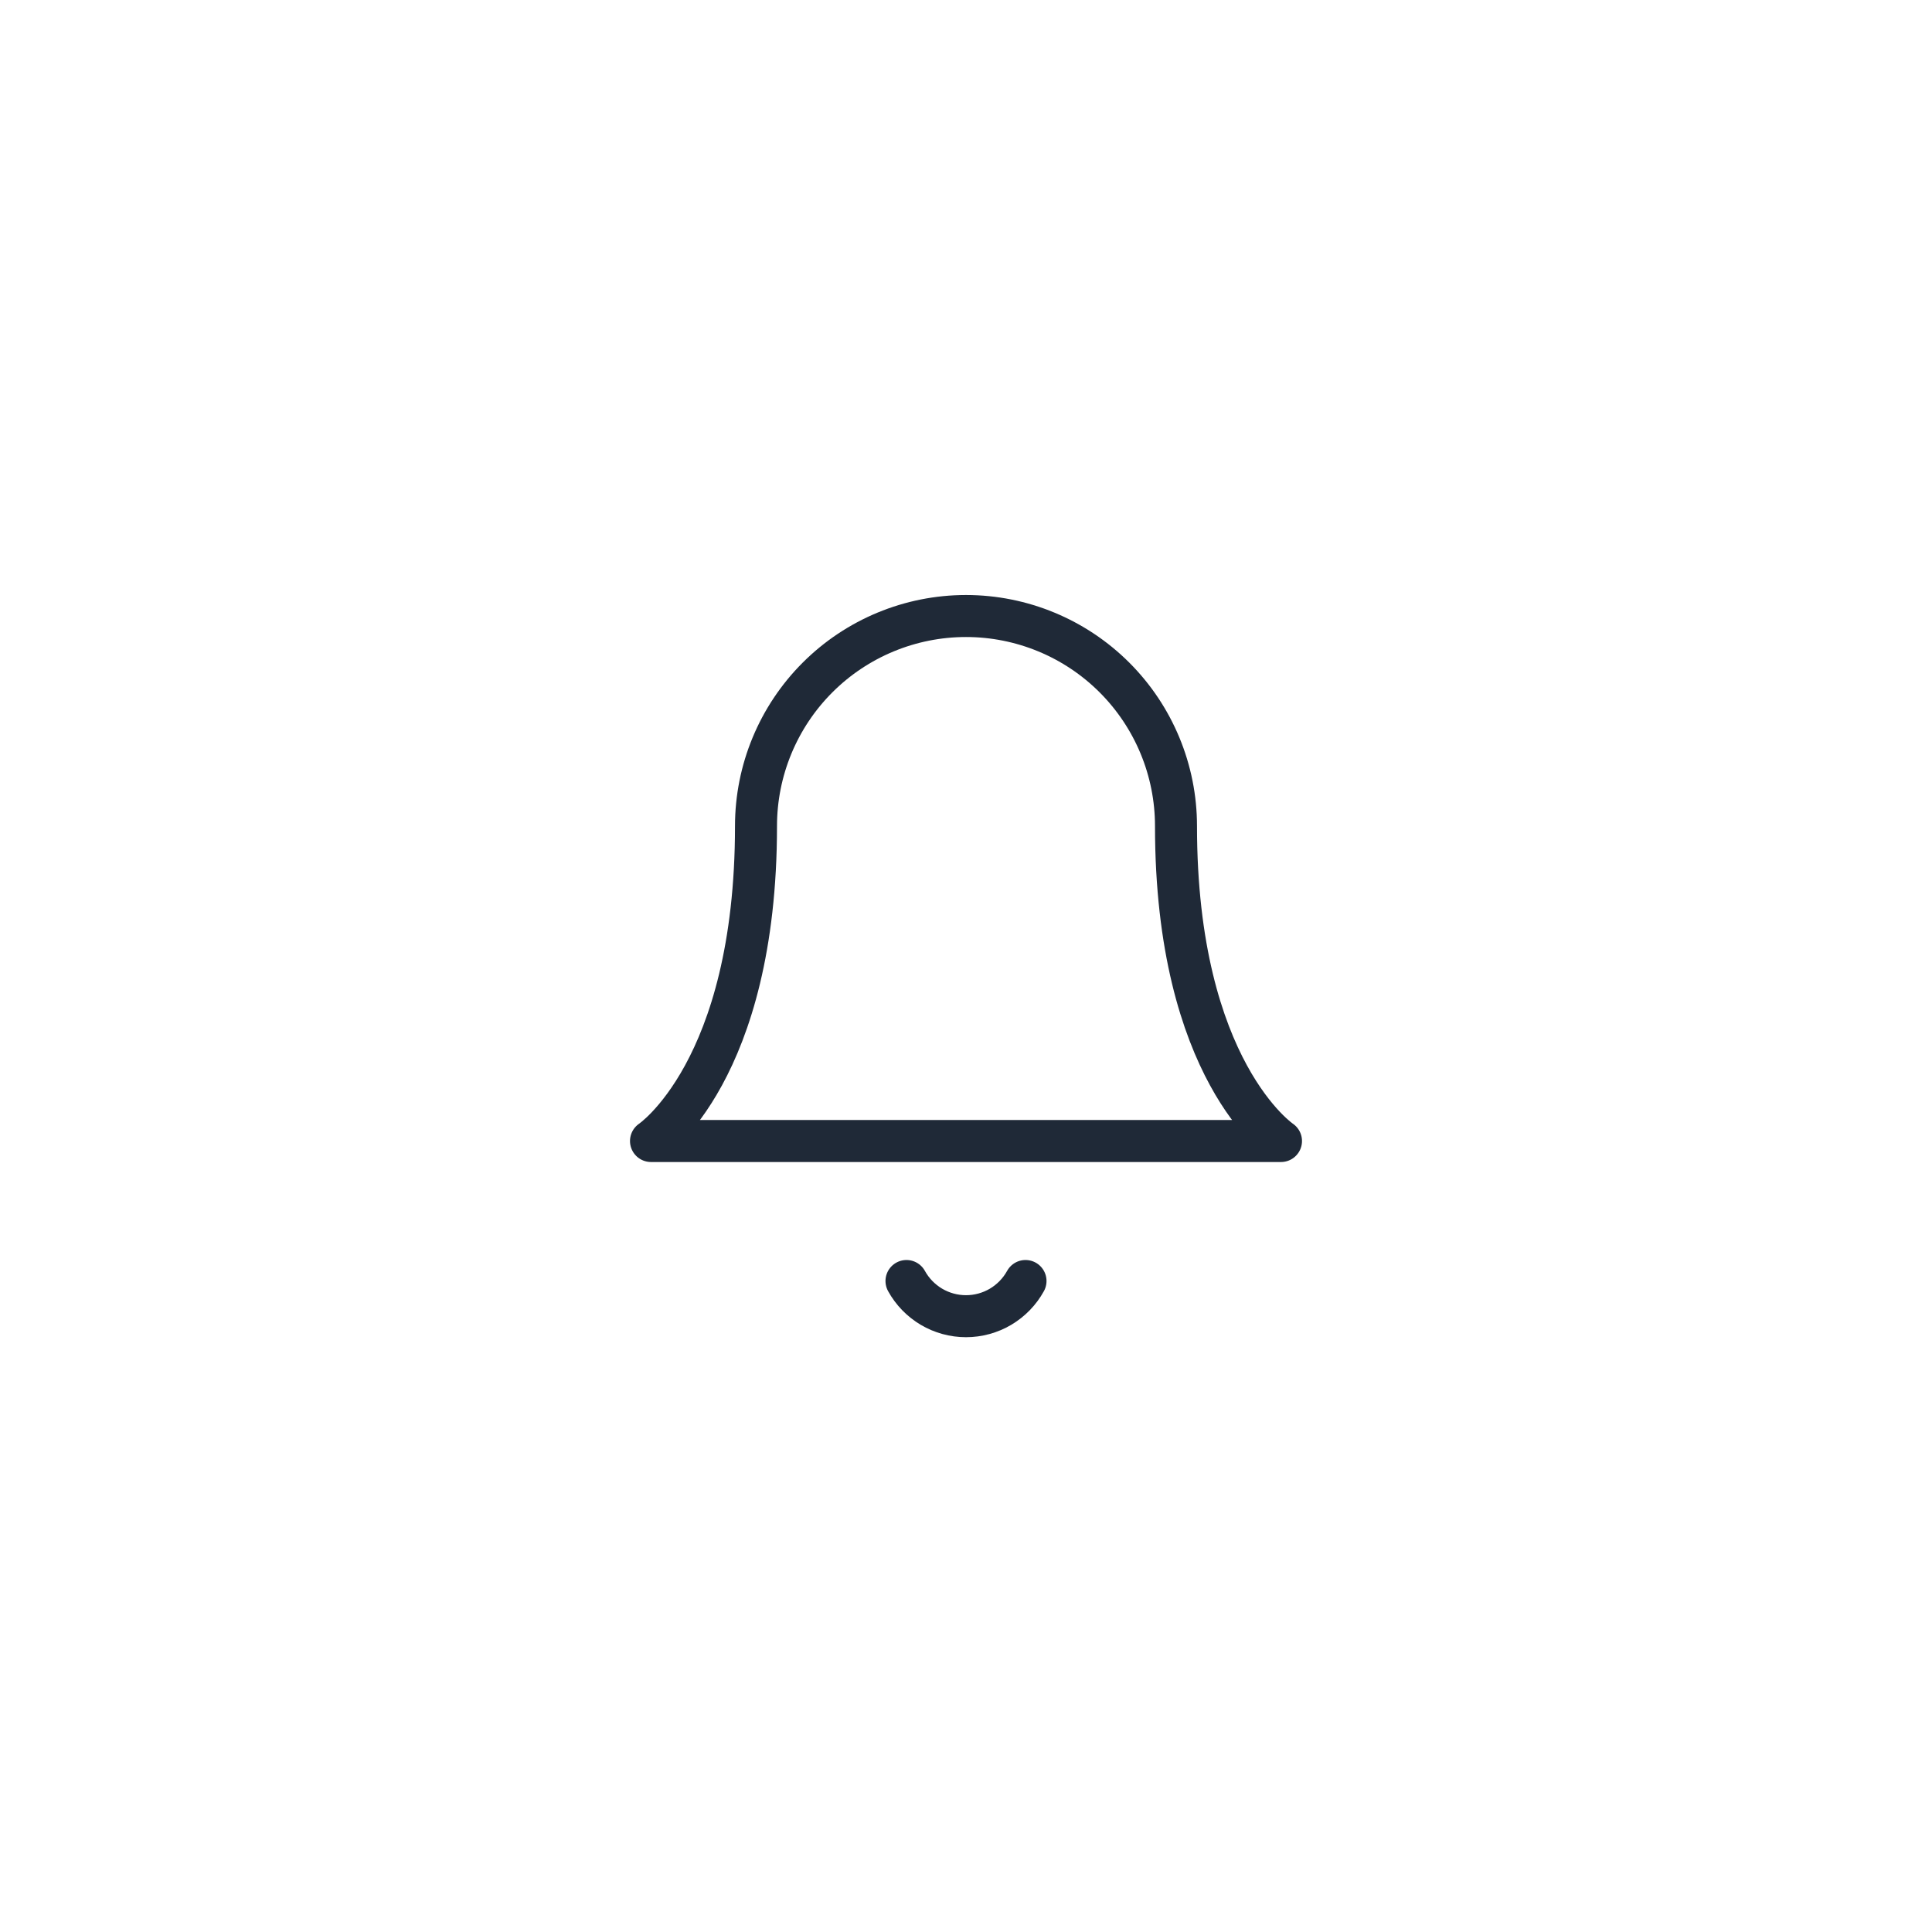 <svg width="46" height="46" viewBox="0 0 46 46" fill="none" xmlns="http://www.w3.org/2000/svg">
<path d="M18 19.667C18 18.341 18.527 17.069 19.465 16.131C20.402 15.194 21.674 14.667 23 14.667C24.326 14.667 25.598 15.194 26.535 16.131C27.473 17.069 28 18.341 28 19.667C28 25.5 30.5 27.167 30.5 27.167H15.5C15.5 27.167 18 25.5 18 19.667Z" stroke="#1F2937" stroke-linecap="round" stroke-linejoin="round"/>
<path d="M21.583 30.5C21.723 30.754 21.928 30.965 22.177 31.113C22.426 31.26 22.71 31.338 23 31.338C23.29 31.338 23.574 31.26 23.823 31.113C24.072 30.965 24.277 30.754 24.417 30.5" stroke="#1F2937" stroke-linecap="round" stroke-linejoin="round"/>
</svg>
